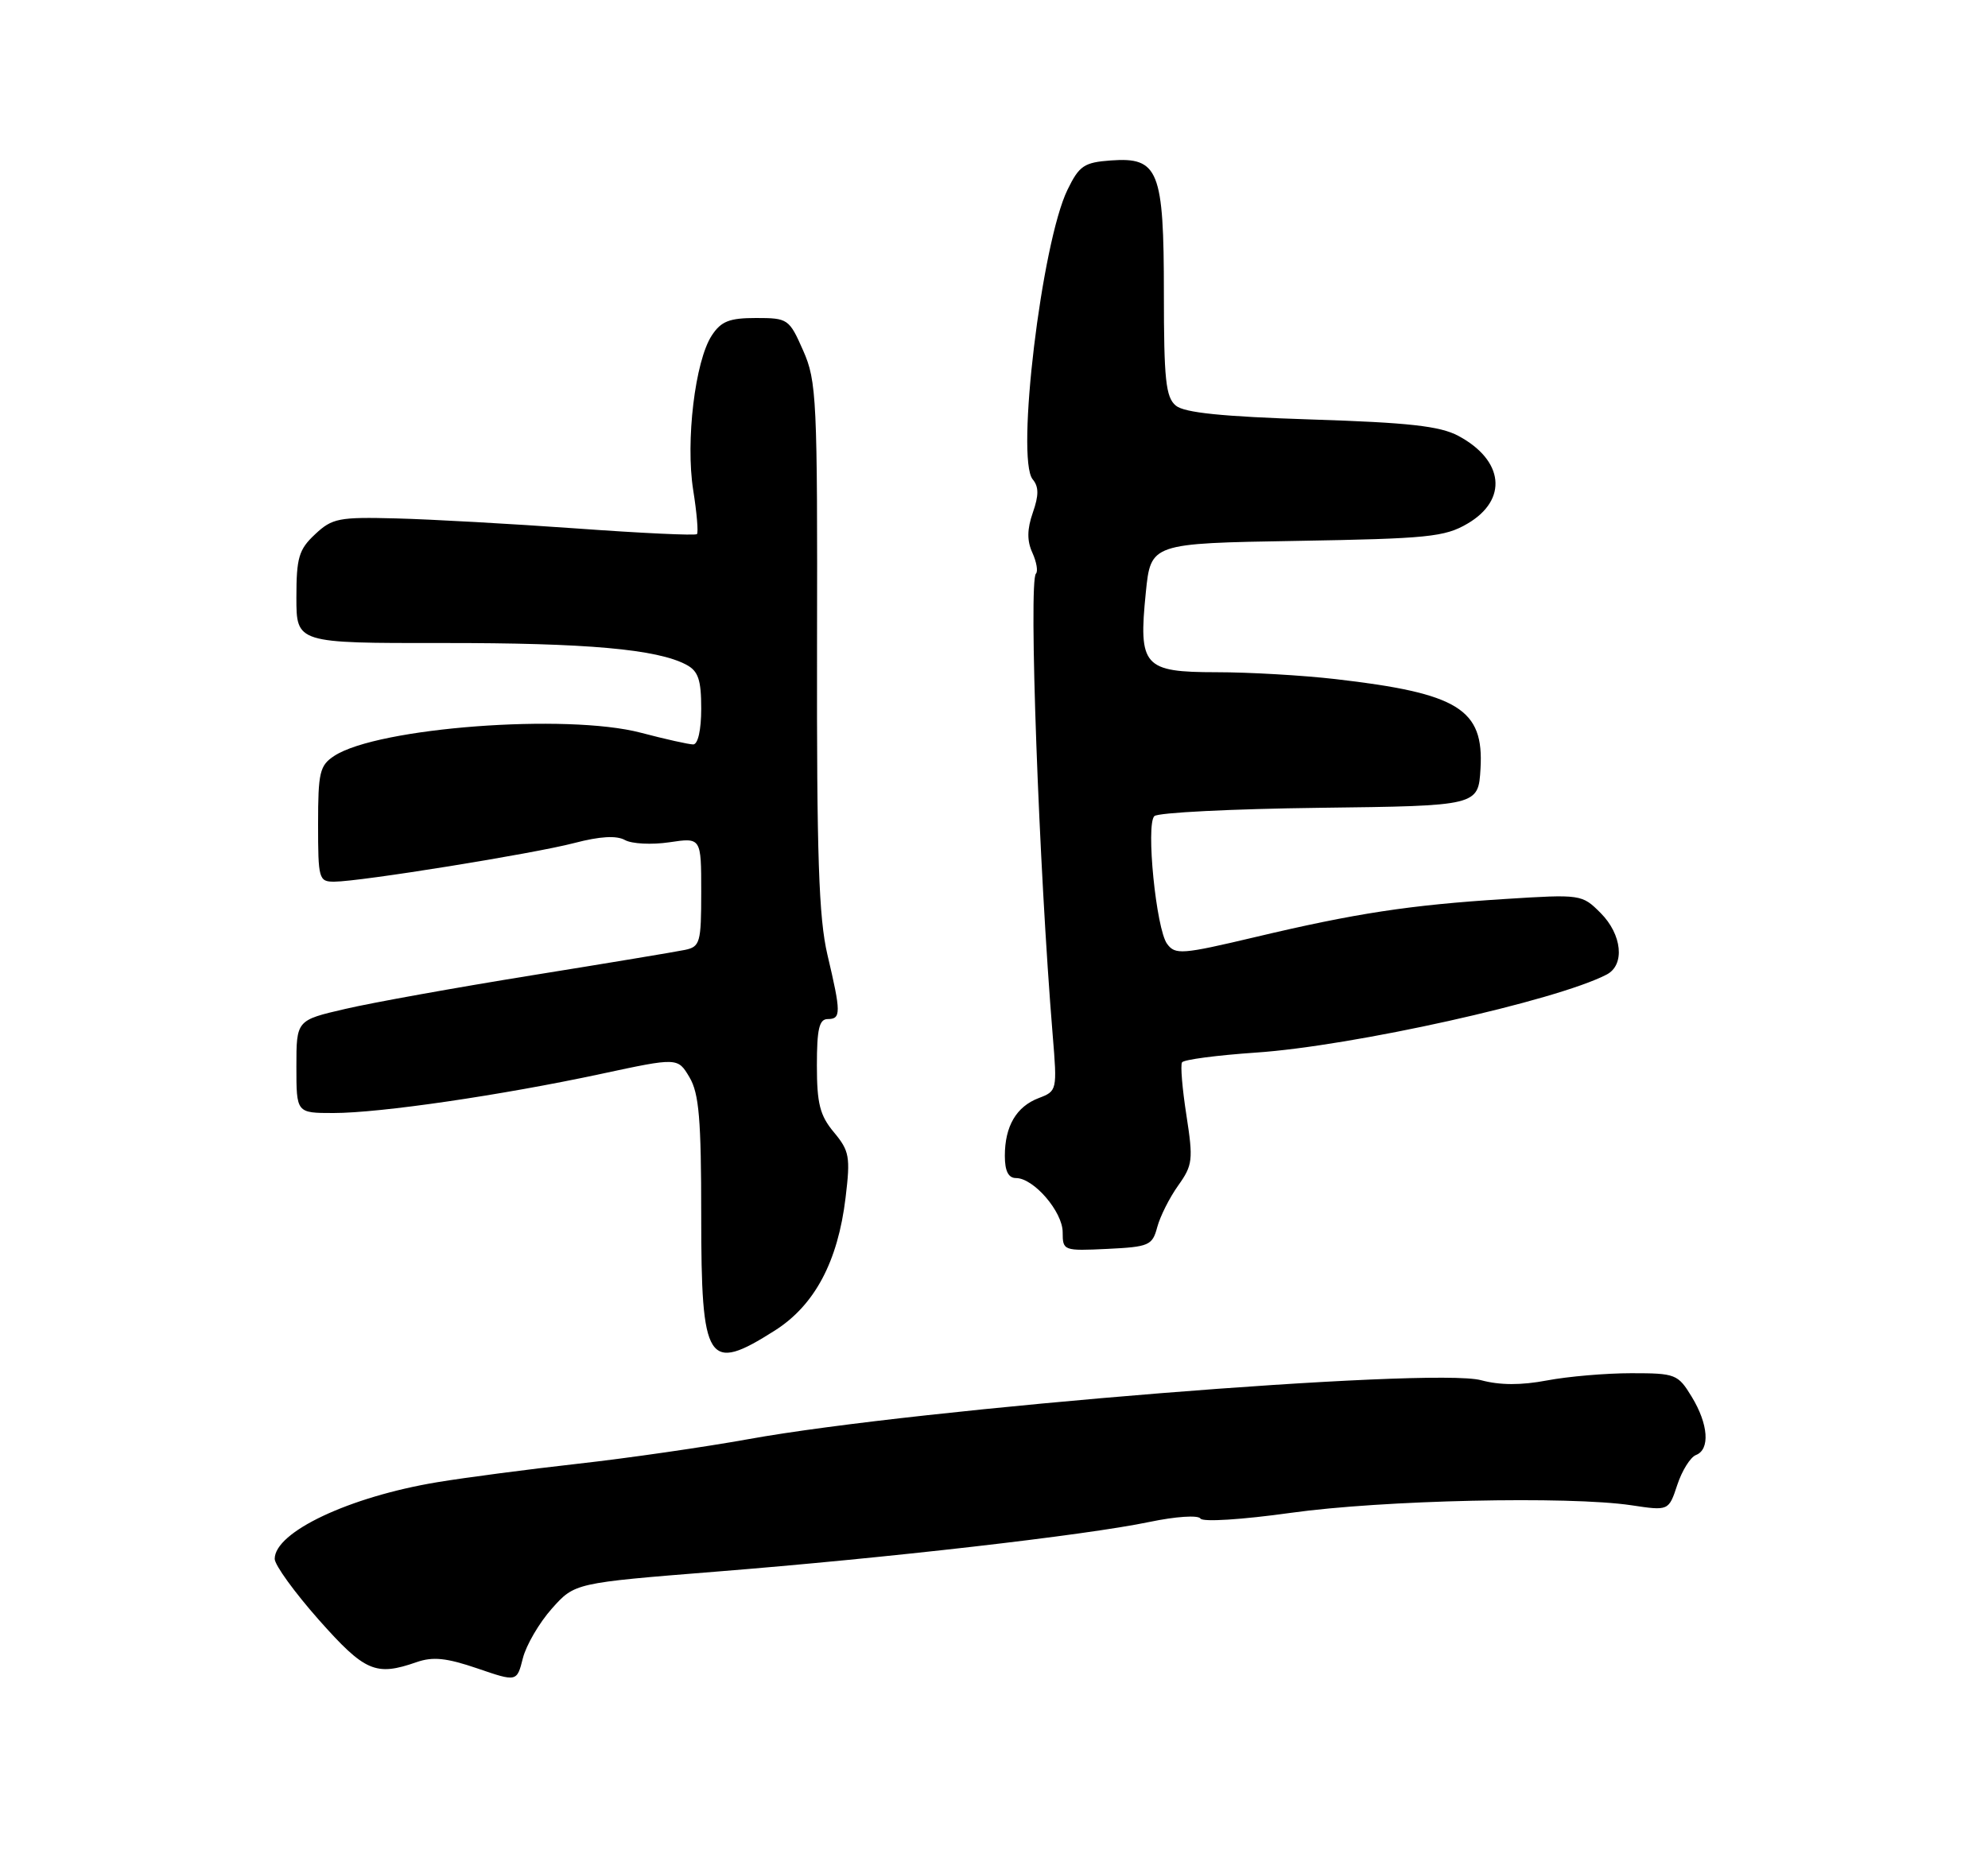 <?xml version="1.0" encoding="UTF-8" standalone="no"?>
<!DOCTYPE svg PUBLIC "-//W3C//DTD SVG 1.1//EN" "http://www.w3.org/Graphics/SVG/1.1/DTD/svg11.dtd" >
<svg xmlns="http://www.w3.org/2000/svg" xmlns:xlink="http://www.w3.org/1999/xlink" version="1.1" viewBox="0 0 275 256">
 <g >
 <path fill="currentColor"
d=" M 76.33 222.58 C 79.50 219.02 79.50 219.02 99.00 217.46 C 122.73 215.57 150.21 212.42 159.00 210.58 C 162.65 209.82 165.74 209.61 166.06 210.11 C 166.37 210.61 171.83 210.26 178.56 209.32 C 191.18 207.55 216.99 206.98 225.66 208.27 C 230.83 209.05 230.83 209.05 232.02 205.45 C 232.67 203.48 233.83 201.62 234.60 201.32 C 236.58 200.56 236.33 197.05 234.01 193.25 C 232.11 190.13 231.77 190.00 225.65 190.00 C 222.14 190.00 216.90 190.45 214.00 191.00 C 210.42 191.68 207.48 191.67 204.88 190.97 C 198.14 189.15 126.96 194.88 103.50 199.13 C 97.45 200.22 86.88 201.75 80.00 202.52 C 73.12 203.29 64.35 204.44 60.50 205.08 C 48.32 207.10 38.00 211.97 38.00 215.69 C 38.00 216.54 40.75 220.33 44.10 224.12 C 50.48 231.31 51.97 231.95 57.62 229.98 C 59.88 229.19 61.77 229.39 66.02 230.84 C 71.50 232.72 71.50 232.72 72.33 229.43 C 72.79 227.62 74.59 224.54 76.33 222.58 Z  M 107.16 184.11 C 112.69 180.61 115.91 174.56 116.97 165.70 C 117.65 160.06 117.50 159.24 115.36 156.67 C 113.42 154.35 113.00 152.71 113.00 147.42 C 113.00 142.38 113.32 141.00 114.50 141.00 C 116.36 141.00 116.35 140.12 114.46 132.11 C 113.26 127.00 112.97 118.43 113.02 89.36 C 113.09 55.15 112.97 52.73 111.10 48.50 C 109.17 44.12 108.99 44.00 104.58 44.00 C 100.89 44.00 99.75 44.45 98.46 46.42 C 96.15 49.94 94.82 61.05 95.89 67.81 C 96.39 70.94 96.62 73.68 96.41 73.90 C 96.20 74.12 88.71 73.77 79.77 73.12 C 70.82 72.48 59.60 71.85 54.83 71.73 C 46.87 71.52 45.95 71.70 43.58 73.93 C 41.33 76.03 41.00 77.17 41.00 82.67 C 41.00 88.99 41.00 88.99 61.25 88.97 C 81.18 88.95 90.92 89.82 94.95 91.98 C 96.59 92.85 97.00 94.06 97.00 98.04 C 97.00 100.99 96.55 103.00 95.89 103.00 C 95.29 103.00 92.02 102.27 88.64 101.38 C 78.41 98.69 52.26 100.66 46.25 104.58 C 44.23 105.90 44.00 106.85 44.00 114.02 C 44.00 121.63 44.10 122.00 46.25 121.99 C 49.90 121.97 73.74 118.13 79.45 116.64 C 83.00 115.71 85.28 115.58 86.45 116.23 C 87.40 116.76 90.16 116.90 92.59 116.54 C 97.00 115.88 97.00 115.88 97.00 123.42 C 97.00 130.44 96.84 130.99 94.75 131.43 C 93.51 131.69 83.95 133.28 73.50 134.96 C 63.05 136.65 51.46 138.73 47.75 139.60 C 41.00 141.16 41.00 141.16 41.00 147.58 C 41.00 154.00 41.00 154.00 46.12 154.00 C 52.58 154.00 69.32 151.55 83.13 148.59 C 93.75 146.31 93.75 146.31 95.38 149.06 C 96.70 151.30 97.00 154.87 97.00 168.20 C 97.00 188.68 97.85 190.02 107.16 184.11 Z  M 160.08 169.79 C 160.48 168.30 161.78 165.71 162.98 164.03 C 164.99 161.21 165.07 160.47 164.12 154.33 C 163.55 150.67 163.27 147.37 163.51 146.99 C 163.74 146.61 168.33 146.01 173.71 145.64 C 187.12 144.74 215.27 138.47 222.25 134.84 C 224.81 133.51 224.39 129.30 221.40 126.31 C 218.84 123.75 218.70 123.72 208.15 124.39 C 194.92 125.23 187.52 126.36 173.58 129.67 C 163.48 132.06 162.57 132.13 161.44 130.59 C 159.93 128.52 158.49 114.11 159.68 112.92 C 160.17 112.43 170.45 111.92 182.53 111.77 C 204.50 111.50 204.50 111.50 204.80 106.33 C 205.28 98.10 201.73 95.92 184.72 93.96 C 180.20 93.44 172.80 93.01 168.29 93.01 C 158.18 93.00 157.47 92.21 158.50 81.98 C 159.19 75.18 159.19 75.18 179.34 74.84 C 197.50 74.53 199.85 74.30 203.00 72.45 C 208.63 69.15 208.05 63.68 201.72 60.30 C 199.18 58.95 194.87 58.47 181.40 58.04 C 169.08 57.64 163.83 57.11 162.65 56.12 C 161.26 54.97 161.00 52.52 161.00 40.60 C 161.00 23.55 160.27 21.72 153.66 22.20 C 149.97 22.47 149.29 22.92 147.67 26.25 C 144.09 33.57 140.50 63.48 142.85 66.32 C 143.71 67.35 143.71 68.53 142.87 70.93 C 142.07 73.23 142.05 74.82 142.81 76.48 C 143.39 77.76 143.61 79.06 143.30 79.37 C 142.27 80.40 143.71 120.02 145.62 143.23 C 146.25 150.85 146.22 150.97 143.69 151.93 C 140.59 153.11 139.00 155.82 139.00 159.93 C 139.00 162.03 139.49 163.00 140.55 163.00 C 142.99 163.00 147.00 167.66 147.00 170.50 C 147.00 173.05 147.12 173.09 153.18 172.80 C 158.95 172.52 159.41 172.32 160.08 169.79 Z "/>
</g>
</svg>